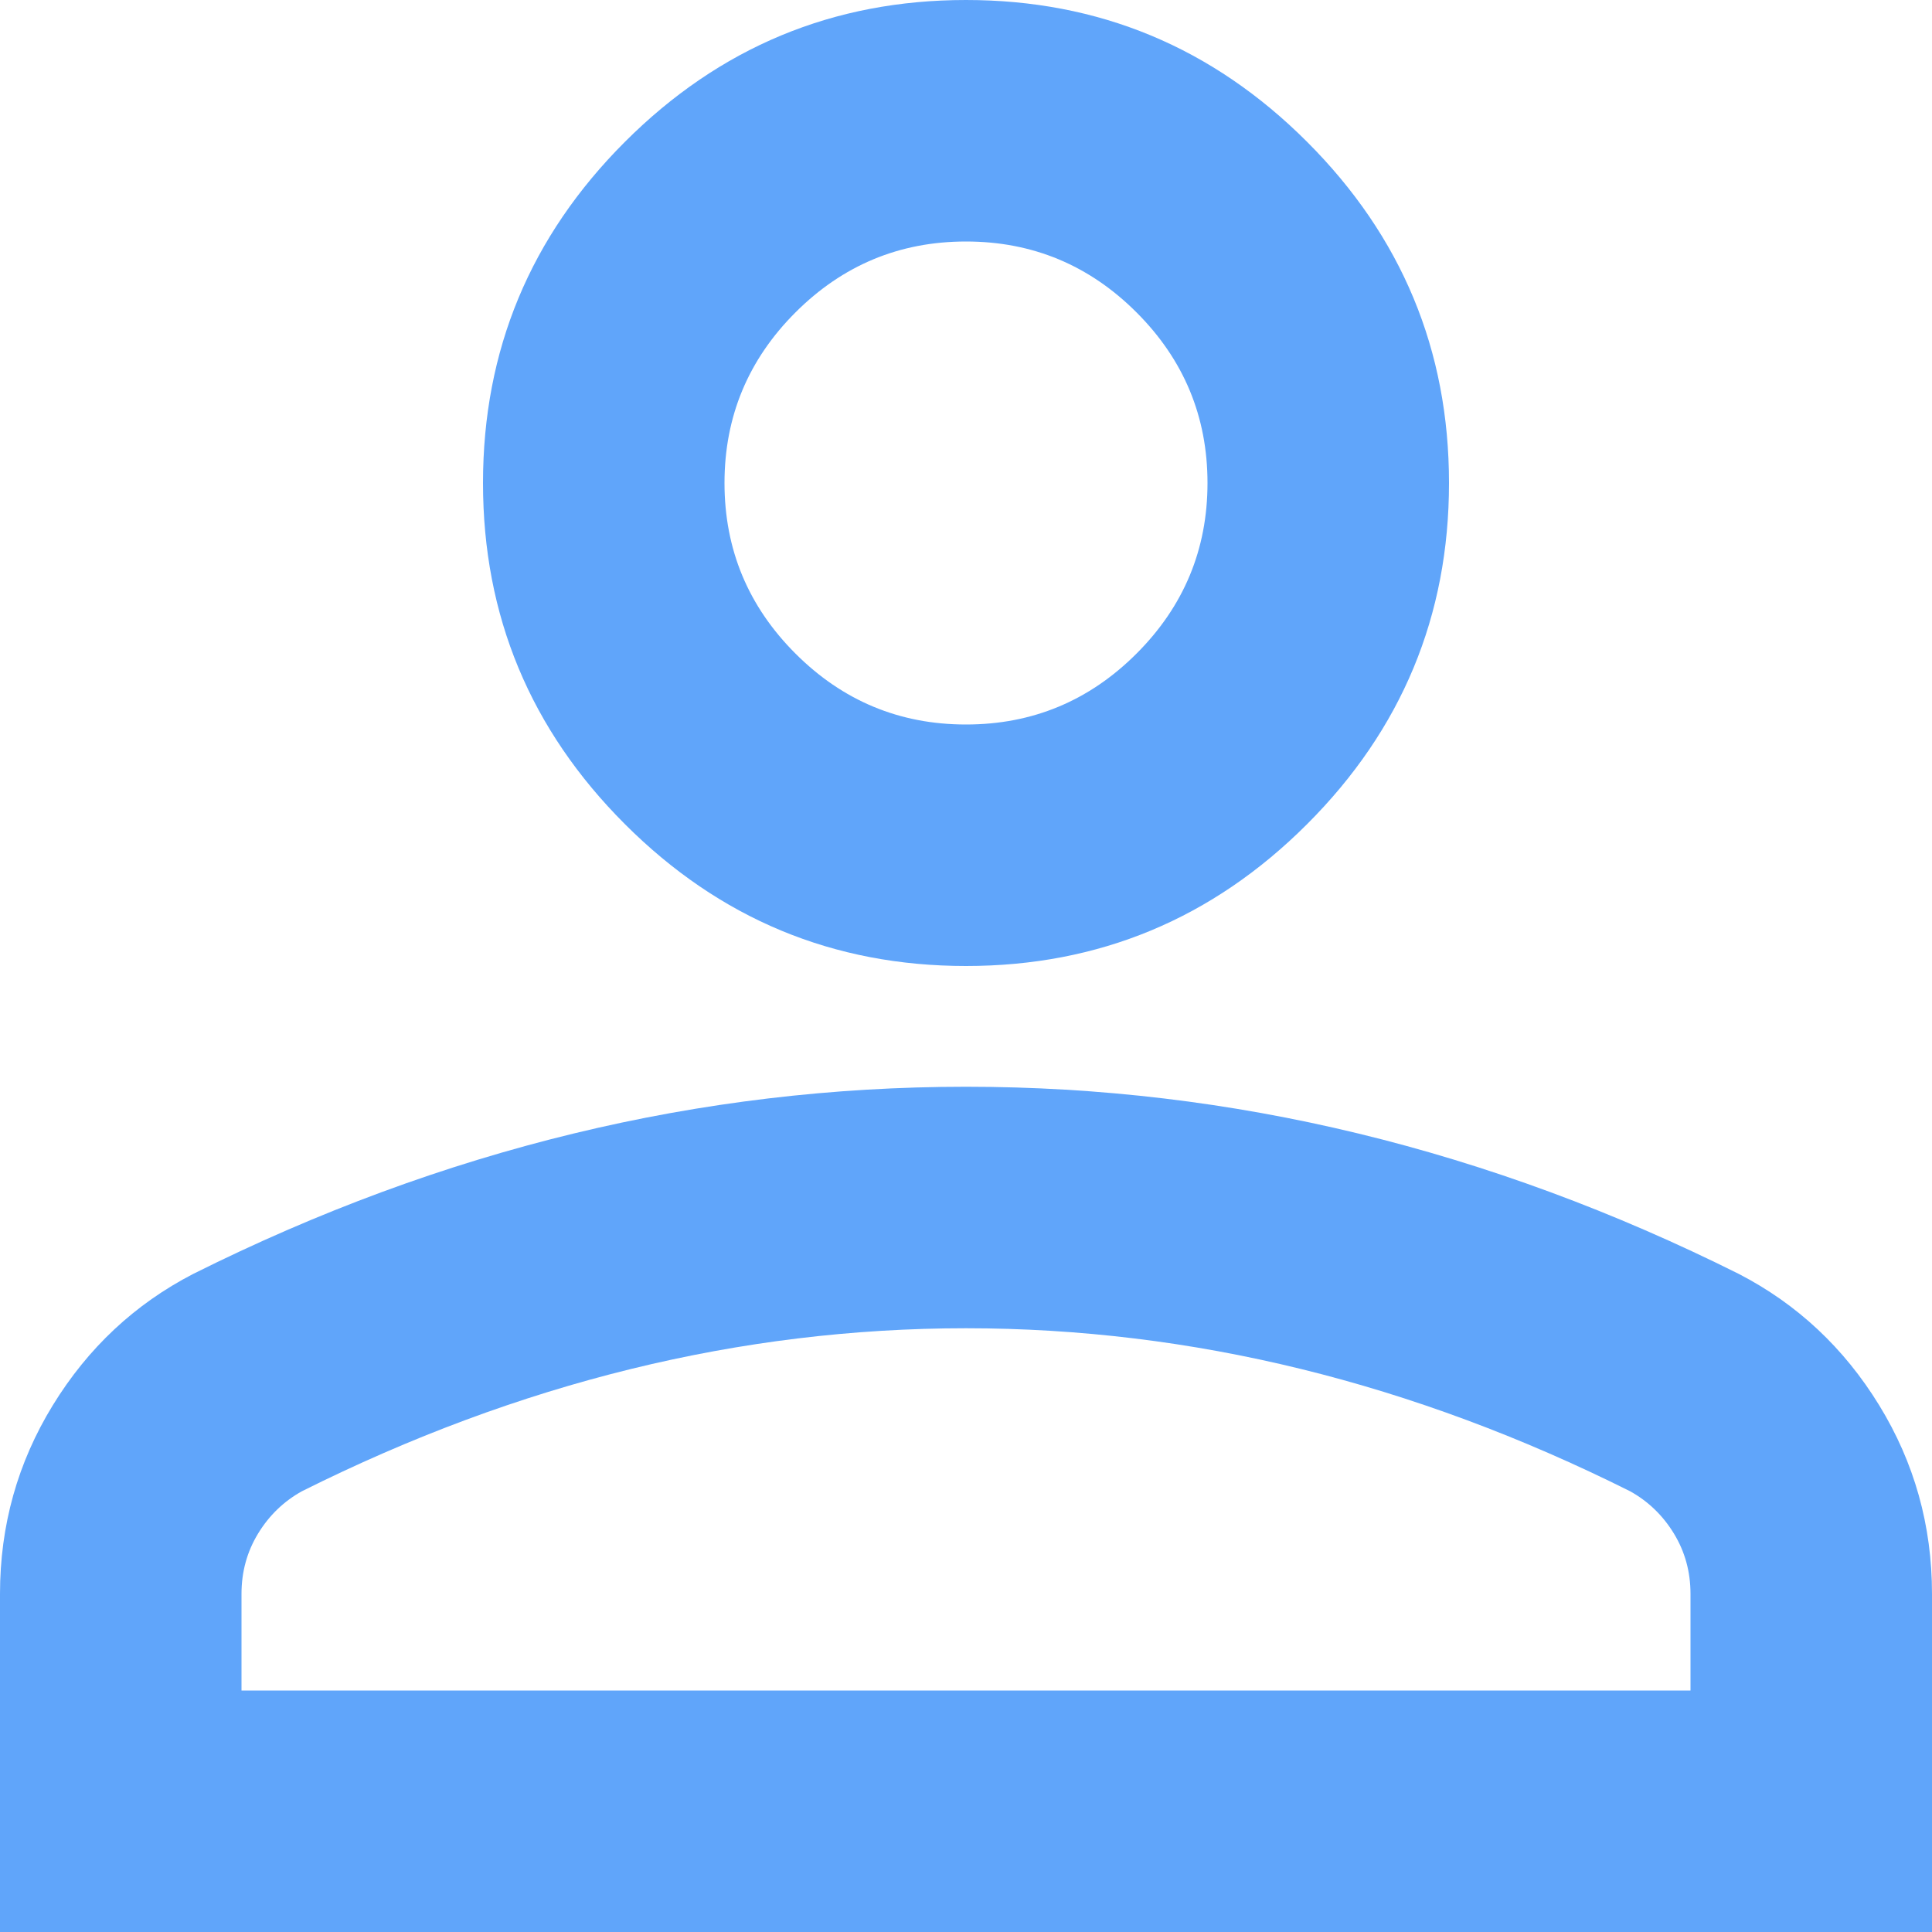 <svg width="32" height="32" viewBox="0 0 32 32" fill="none" xmlns="http://www.w3.org/2000/svg">
<path d="M16 16C13.8 16 11.917 15.217 10.35 13.65C8.783 12.083 8 10.2 8 8C8 5.8 8.783 3.917 10.35 2.35C11.917 0.783 13.8 0 16 0C18.2 0 20.083 0.783 21.65 2.35C23.217 3.917 24 5.8 24 8C24 10.2 23.217 12.083 21.65 13.65C20.083 15.217 18.2 16 16 16ZM0 32V26.4C0 25.267 0.292 24.225 0.875 23.275C1.458 22.325 2.233 21.6 3.2 21.1C5.267 20.067 7.367 19.292 9.5 18.775C11.633 18.258 13.8 18 16 18C18.2 18 20.367 18.258 22.5 18.775C24.633 19.292 26.733 20.067 28.8 21.1C29.767 21.6 30.542 22.325 31.125 23.275C31.708 24.225 32 25.267 32 26.4V32H0ZM4 28H28V26.4C28 26.033 27.908 25.7 27.725 25.4C27.542 25.1 27.3 24.867 27 24.7C25.2 23.8 23.383 23.125 21.55 22.675C19.717 22.225 17.867 22 16 22C14.133 22 12.283 22.225 10.45 22.675C8.617 23.125 6.8 23.8 5 24.7C4.7 24.867 4.458 25.1 4.275 25.4C4.092 25.7 4 26.033 4 26.4V28ZM16 12C17.1 12 18.042 11.608 18.825 10.825C19.608 10.042 20 9.1 20 8C20 6.9 19.608 5.958 18.825 5.175C18.042 4.392 17.1 4 16 4C14.9 4 13.958 4.392 13.175 5.175C12.392 5.958 12 6.9 12 8C12 9.1 12.392 10.042 13.175 10.825C13.958 11.608 14.9 12 16 12Z" fill="#60A5FA"/>
</svg>
